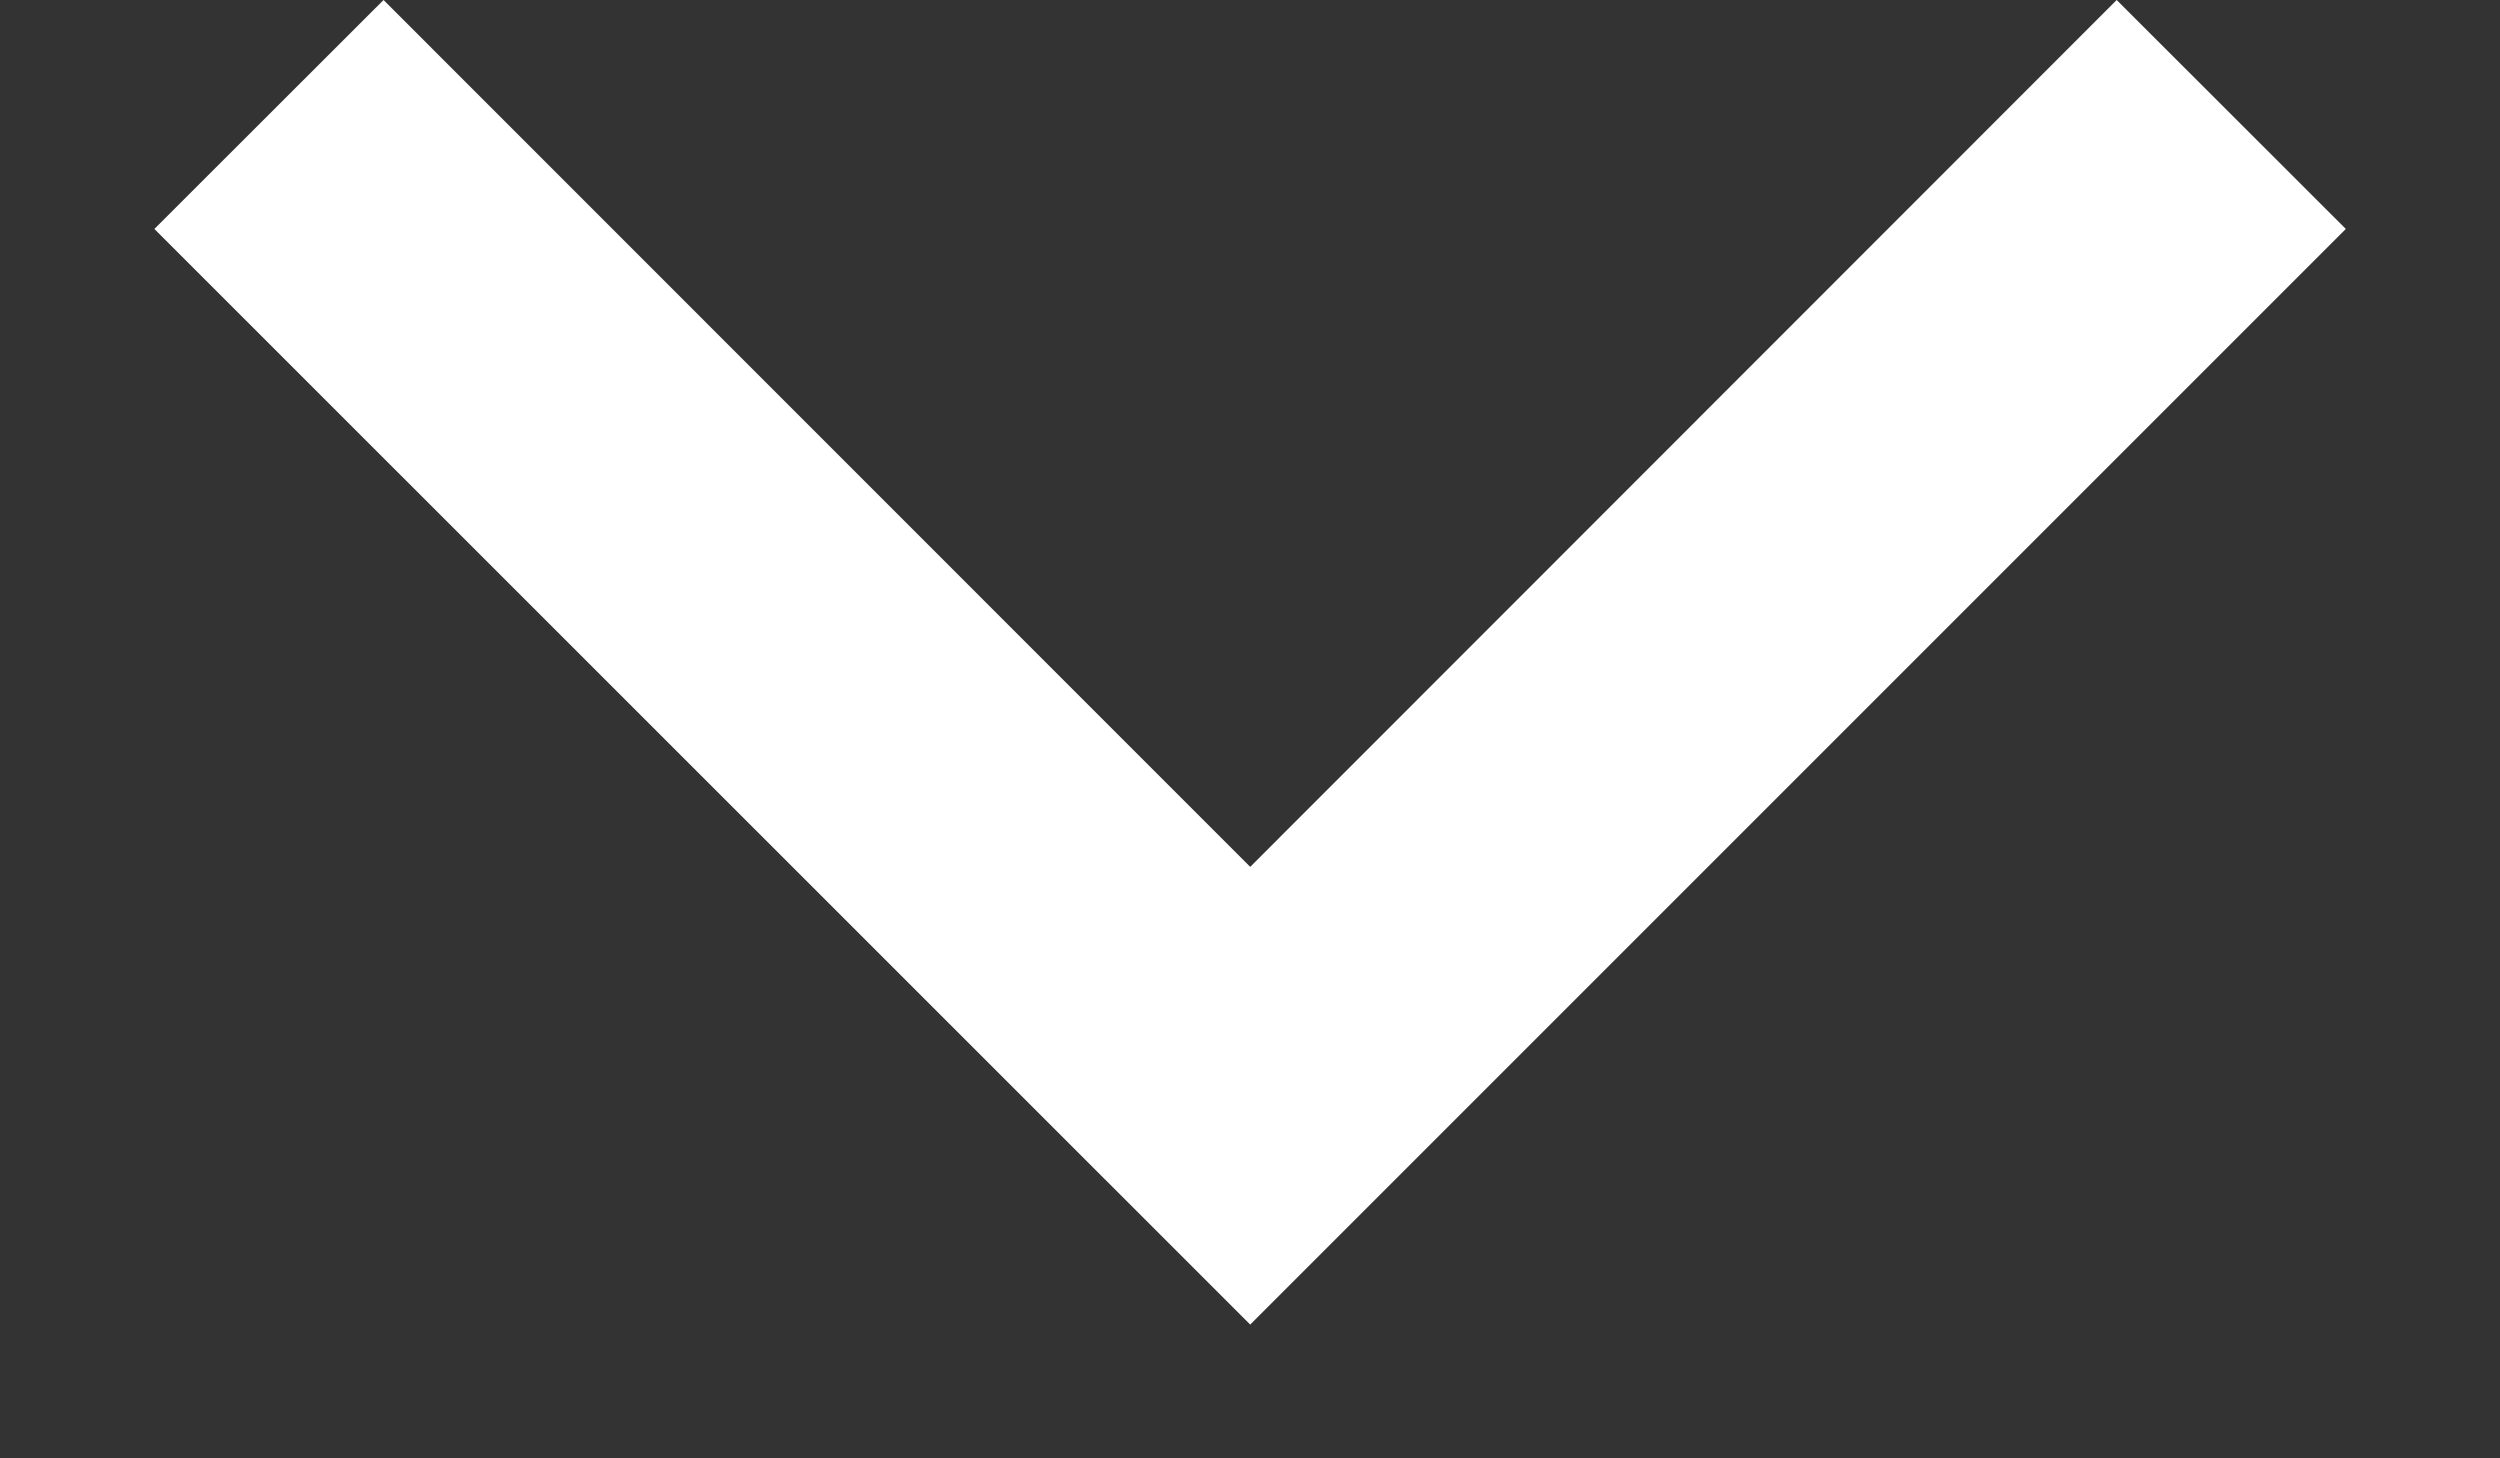<svg width="12" height="7" viewBox="0 0 12 7" fill="none" xmlns="http://www.w3.org/2000/svg">
<rect x="0" y="0" width="12" height="7" fill="#333333" stroke="none"/>
<path d="M0.741 1.099L1.841 0L6.001 4.161L10.16 0L11.26 1.099L6.001 6.358L0.741 1.099Z" fill="white"/>
</svg>